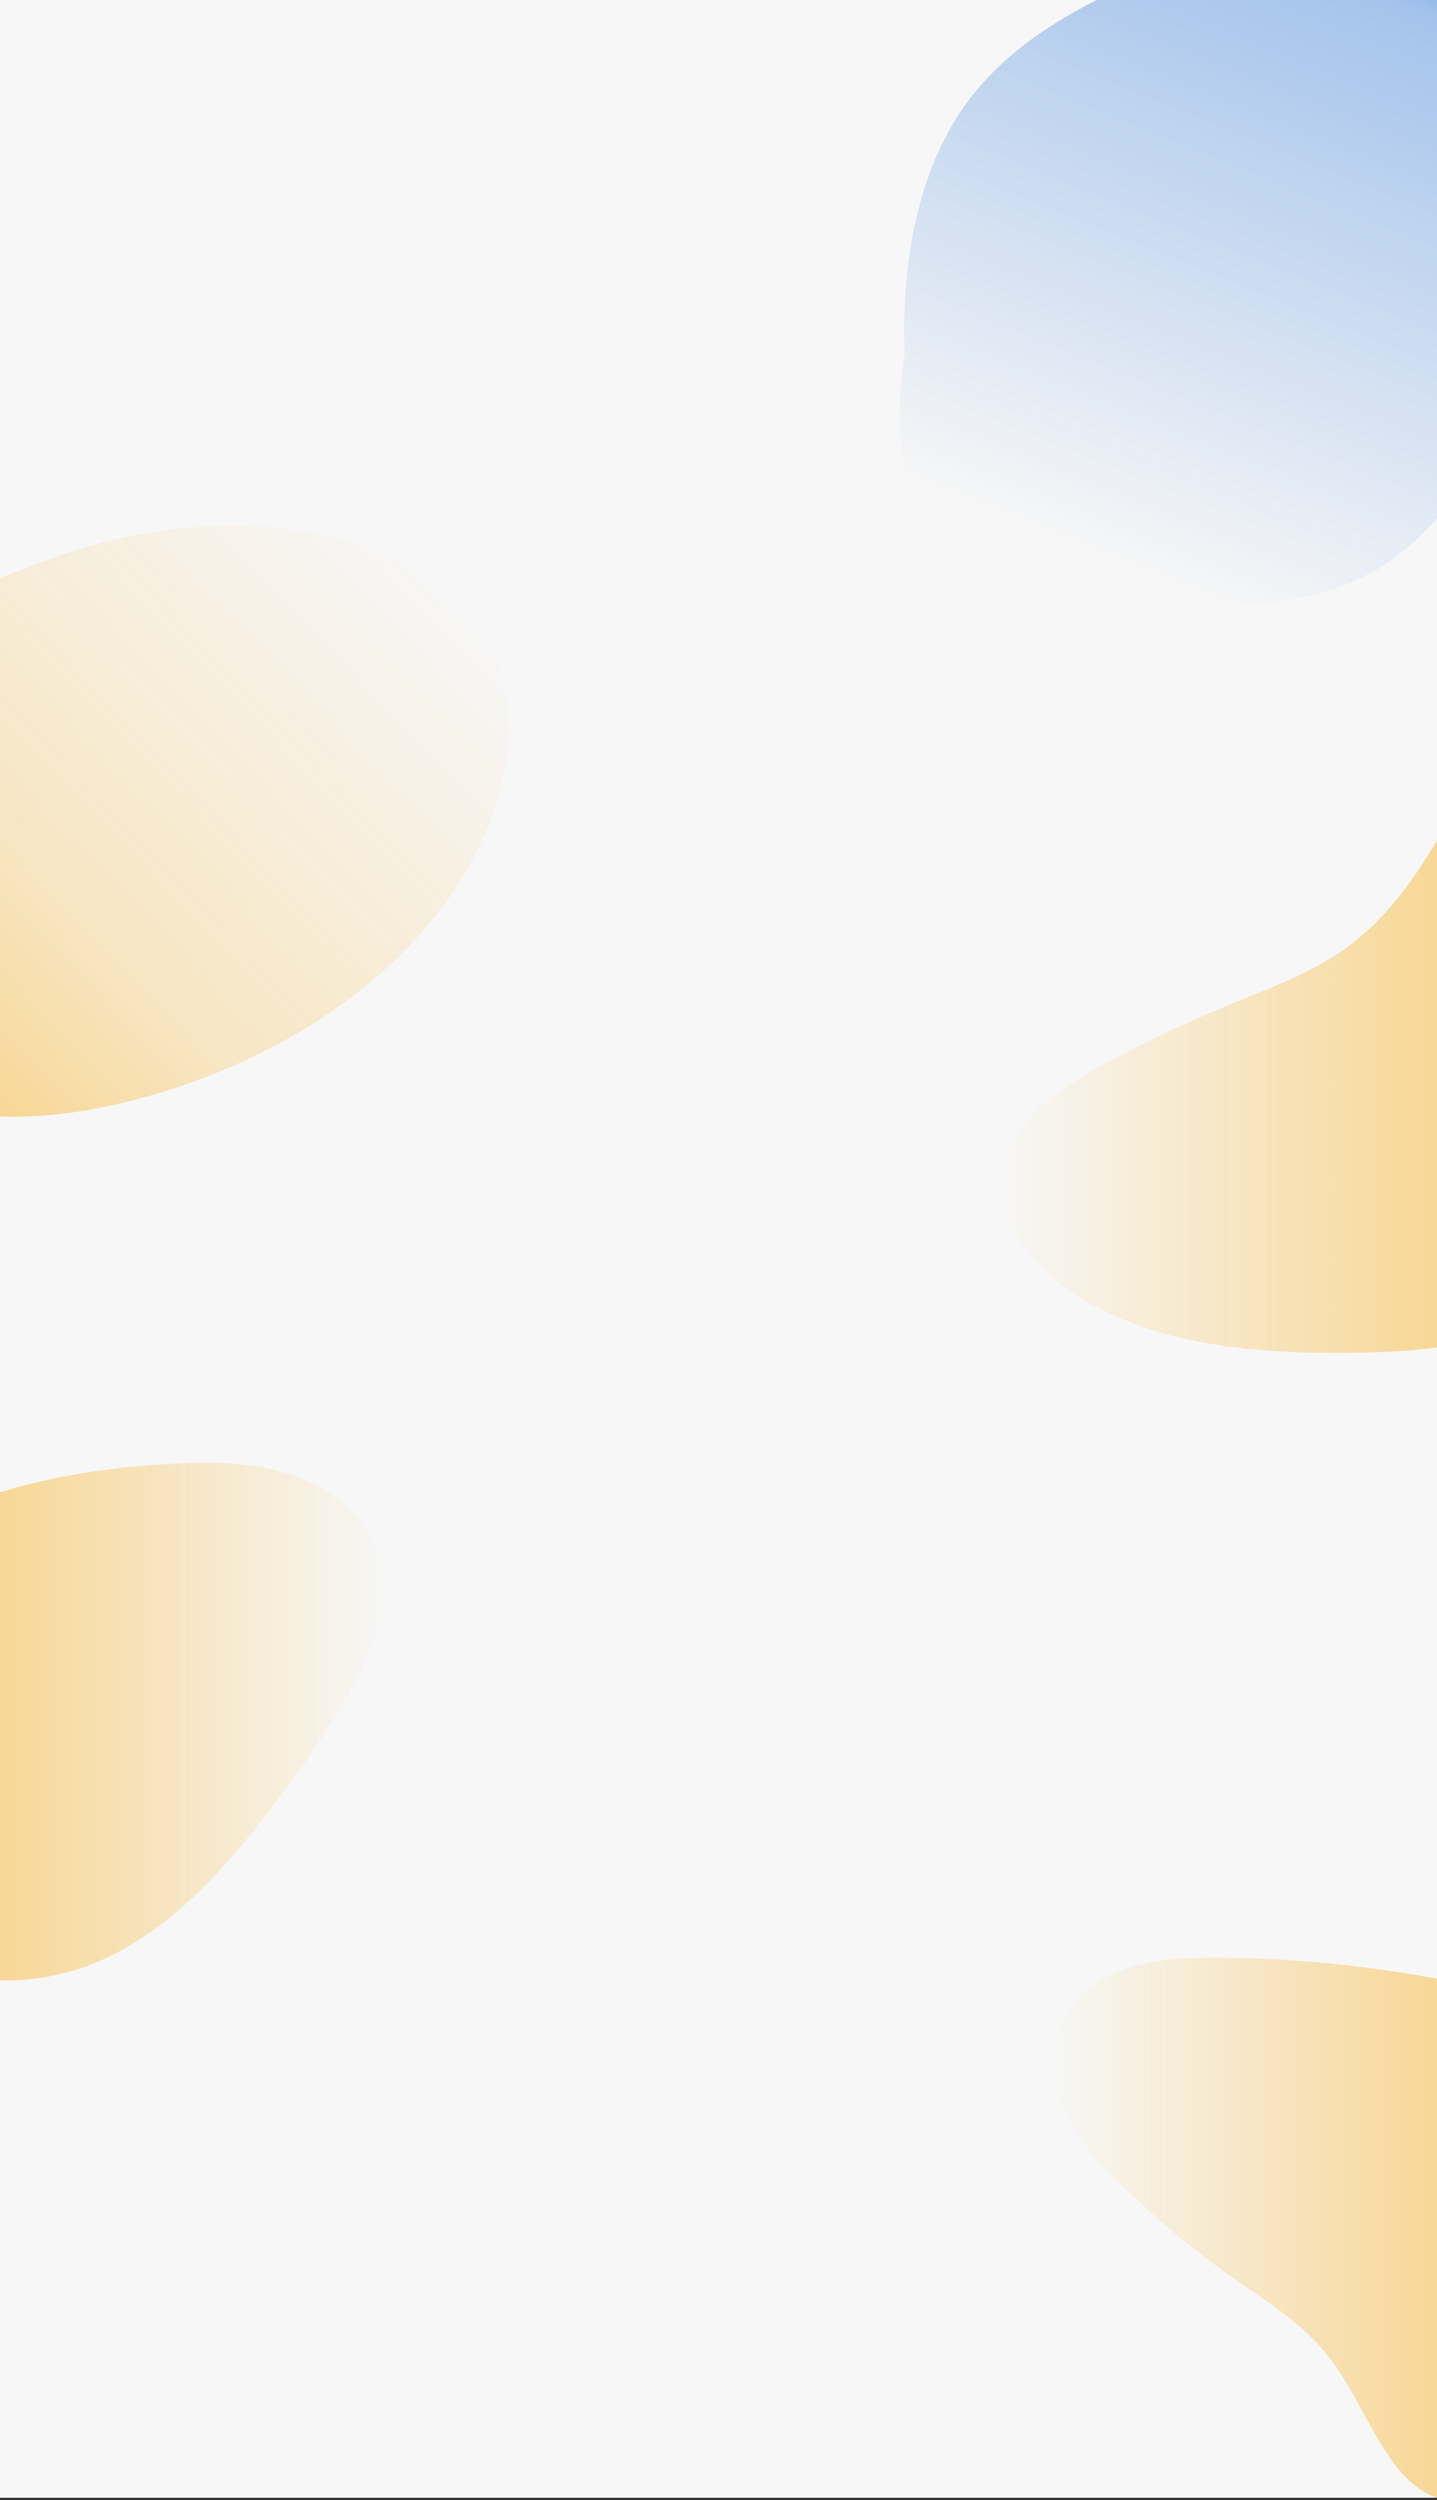 <?xml version="1.0" encoding="utf-8"?>
<!-- Generator: Adobe Illustrator 22.1.0, SVG Export Plug-In . SVG Version: 6.00 Build 0)  -->
<svg version="1.1" id="图层_1" xmlns="http://www.w3.org/2000/svg" xmlns:xlink="http://www.w3.org/1999/xlink" x="0px" y="0px"
	 viewBox="0 0 2000 3479.3" style="enable-background:new 0 0 2000 3479.3;" xml:space="preserve">
<rect x="0" y="0" width="2000" height="3479.3" fill="#333333" stroke="none"/>
<style type="text/css">
	.st0{fill:#F7F7F7;}
	.st1{opacity:0.6;}
	.st2{fill:url(#SVGID_1_);}
	.st3{fill:url(#SVGID_2_);}
	.st4{fill:#FFFFFF;}
	.st5{fill:#F8C255;}
	.st6{fill:#498ADF;}
	.st7{fill:#3A3A3A;}
	.st8{fill:url(#SVGID_3_);}
	.st9{fill:url(#SVGID_4_);}
	.st10{fill:url(#SVGID_5_);}
	.st11{fill:url(#SVGID_6_);}
	.st12{fill:url(#SVGID_7_);}
	.st13{fill:url(#SVGID_8_);}
	.st14{fill:url(#SVGID_9_);}
	.st15{fill:url(#SVGID_10_);}
	.st16{opacity:0.2;fill:#F8C255;}
	.st17{fill:none;stroke:#498ADF;stroke-width:3;stroke-miterlimit:10;}
	.st18{fill-rule:evenodd;clip-rule:evenodd;fill:#F8C255;}
	.st19{fill-rule:evenodd;clip-rule:evenodd;fill:#498ADF;}
	.st20{fill:#2B6CBA;}
	.st21{opacity:0.41;}
	.st22{fill:#CFDBE5;}
	.st23{opacity:0.5;}
	.st24{clip-path:url(#SVGID_12_);}
	.st25{fill-rule:evenodd;clip-rule:evenodd;fill:#FFFFFF;}
	.st26{fill-rule:evenodd;clip-rule:evenodd;fill:#548AFF;}
	.st27{fill:#F95F5F;}
	.st28{fill:#00C094;}
</style>
<rect y="0" class="st0" width="2000" height="3476.1"/>
<g class="st1">
	<linearGradient id="SVGID_1_" gradientUnits="userSpaceOnUse" x1="1867.892" y1="-66.171" x2="1525.025" y2="782.961">
		<stop  offset="3.125000e-04" style="stop-color:#498ADF"/>
		<stop  offset="3.755859e-02" style="stop-color:#498ADF;stop-opacity:0.8"/>
		<stop  offset="0.999" style="stop-color:#498ADF;stop-opacity:0"/>
	</linearGradient>
	<path class="st2" d="M2000,0h-473.7c-71.1,35.9-134.3,80.7-178.9,140.5c-70.8,94.9-93.4,227.9-88.3,352.8
		c-3.8,24.3-6.1,48.7-6.9,73.2c-1.2,35.1,0.9,71.1,15.7,103.5c28.6,62.4,99.5,100.5,170.9,119.4c168.3,44.6,355.8,88.9,495.1-8.4
		c23.3-16.3,45.4-36.4,66.1-59.4V0z"/>
</g>
<g class="st1">
	<linearGradient id="SVGID_2_" gradientUnits="userSpaceOnUse" x1="583.881" y1="775.605" x2="-110.643" y2="1437.743">
		<stop  offset="9.960937e-04" style="stop-color:#F8C255;stop-opacity:0"/>
		<stop  offset="0.712" style="stop-color:#F8C255;stop-opacity:0.535"/>
		<stop  offset="1" style="stop-color:#F8C255"/>
	</linearGradient>
	<path class="st3" d="M614,811.6c-40.1-30.6-91.8-51.2-145.4-63.8c-105-24.7-217.7-19.8-318.7,5.4c-40.4,10.1-79.1,23.3-116,38.9
		C22.3,795.7,11,799.7,0,804.2v749.6c71.3,2.5,142-10,207.8-28.7c256.3-72.7,456.7-247.8,494.8-455.4
		C719.1,980.2,701.1,878.1,614,811.6z"/>
</g>
<g class="st1">
	<linearGradient id="SVGID_3_" gradientUnits="userSpaceOnUse" x1="1464.739" y1="3100.327" x2="2000" y2="3100.327">
		<stop  offset="9.960937e-04" style="stop-color:#F8C255;stop-opacity:0"/>
		<stop  offset="1" style="stop-color:#F8C255"/>
	</linearGradient>
	<path class="st8" d="M2000,2753.8c-1-0.2-2-0.4-3-0.6c-101.2-18.4-203.9-28.8-306.7-28.8c-42.2,0-85.2,2-125,16.1
		c-39.8,14.1-76.5,42.1-92.1,81.3c-15,37.8-8.7,81.6,8.9,118.3c17.6,36.7,45.5,67.4,74.3,96.1c49.2,48.9,102.6,93.7,159.4,133.6
		c44.2,31.1,91.1,59.9,126.1,101.1c38.9,45.8,60.2,103.8,94.9,152.8c16,22.6,37.8,44.4,63.2,52.3V2753.8z"/>
</g>
<g class="st1">
	<linearGradient id="SVGID_4_" gradientUnits="userSpaceOnUse" x1="1393.875" y1="1526.124" x2="2000" y2="1526.124">
		<stop  offset="9.960937e-04" style="stop-color:#F8C255;stop-opacity:0"/>
		<stop  offset="1" style="stop-color:#F8C255"/>
	</linearGradient>
	<path class="st9" d="M2000,1169.5c-33.7,57.1-72.7,111-126.9,150.1c-48.5,34.9-106.1,55.6-161.7,78.5
		c-60.8,25.1-120.3,53.4-177.9,84.7c-60.8,33-125,76.9-137.5,142.6c-12.9,68.1,36.6,133.5,95.6,173
		c112.9,75.4,259.1,86.2,397.2,84.1c36.7-0.6,74.5-2.2,111.2-7.4V1169.5z"/>
</g>
<g class="st1">
	<linearGradient id="SVGID_5_" gradientUnits="userSpaceOnUse" x1="0" y1="2395.815" x2="536.933" y2="2395.815">
		<stop  offset="3.125000e-04" style="stop-color:#F8C255"/>
		<stop  offset="0.999" style="stop-color:#F8C255;stop-opacity:0"/>
	</linearGradient>
	<path class="st10" d="M419.3,2057.3c-59.6-23.7-125.7-23.6-189.8-19.6c-76.7,4.7-155.9,16.1-229.6,39.3v678.8
		c51.8,1.9,105.2-10.1,151.8-32.7c94.2-45.8,165.5-127.5,228.9-210.9c47.3-62.1,91.9-126.7,126.1-196.9
		c17.9-36.9,33.2-76.9,29.6-117.8C530.9,2133.6,478.9,2081,419.3,2057.3z"/>
</g>
</svg>
